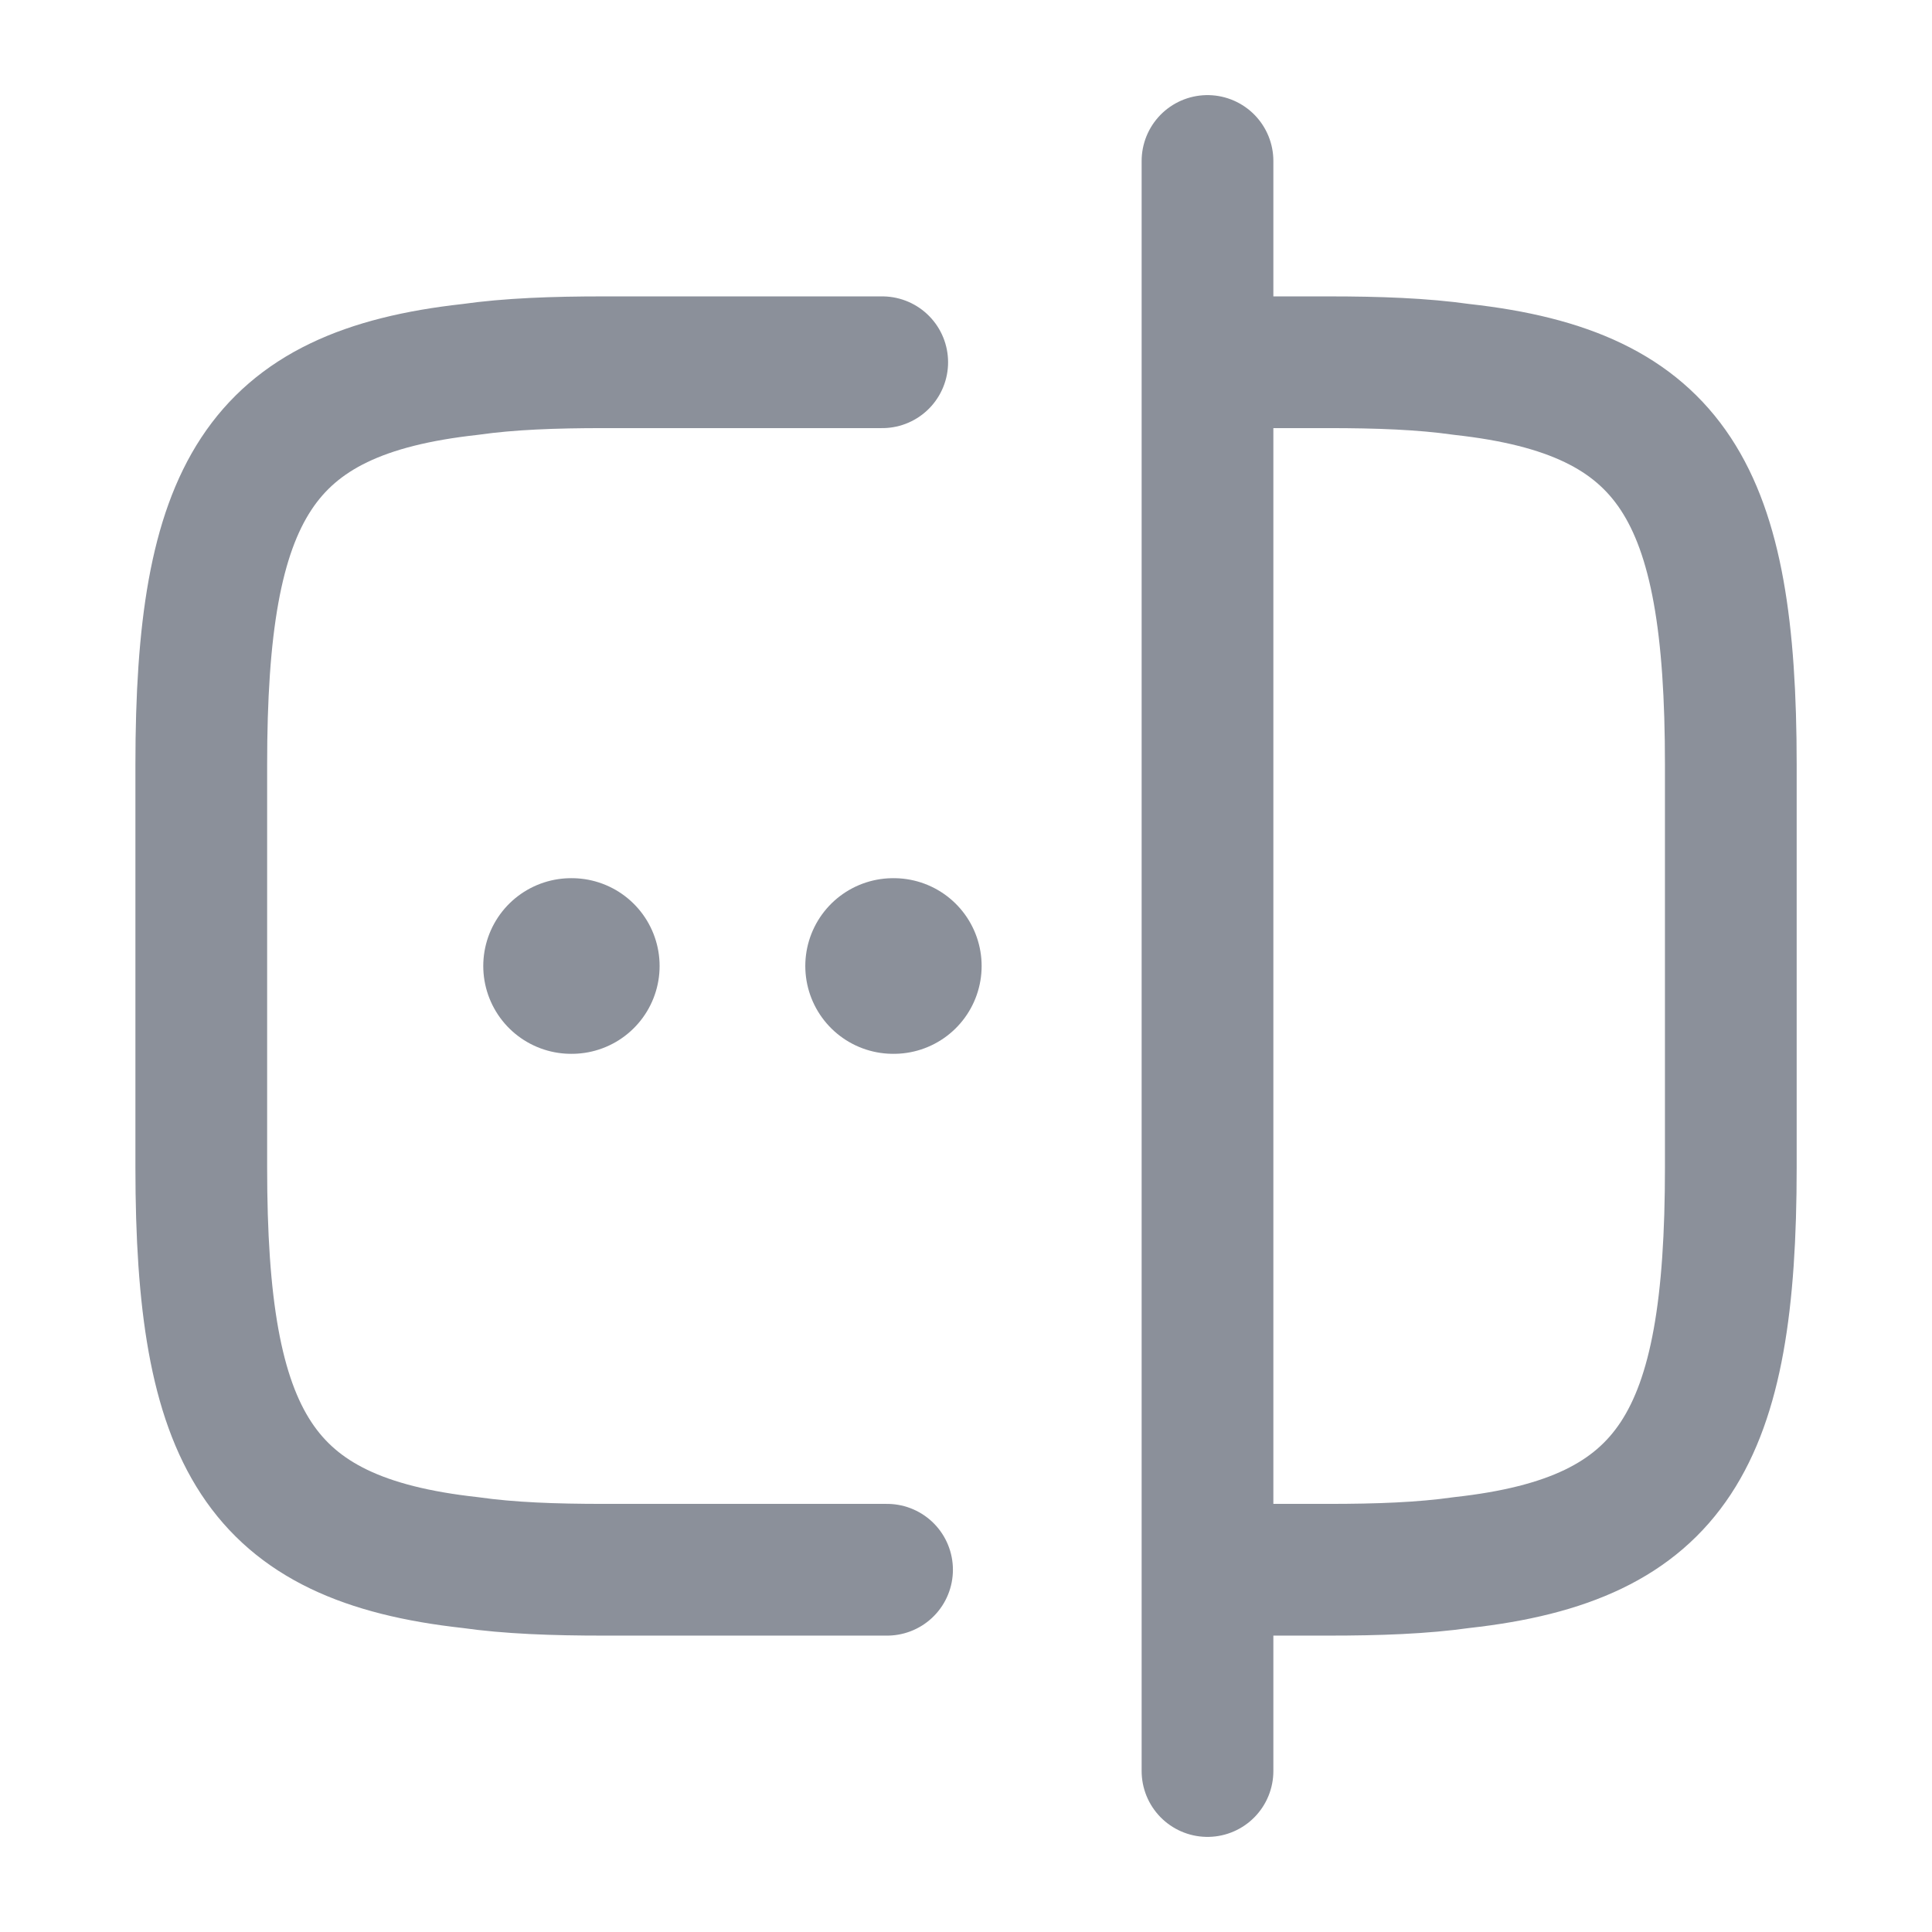 <svg width="22" height="22" viewBox="0 0 22 22" fill="none" xmlns="http://www.w3.org/2000/svg">
<g id="vuesax/linear/password-check">
<g id="password-check">
<path id="Vector" d="M10.101 17.875H6.875C6.306 17.875 5.802 17.857 5.353 17.793C2.942 17.527 2.292 16.39 2.292 13.292V8.708C2.292 5.61 2.942 4.473 5.353 4.207C5.802 4.143 6.306 4.125 6.875 4.125H10.046" stroke="#8B909A" stroke-width="1.5" stroke-linecap="round" stroke-linejoin="round"/>
<path id="Vector_2" d="M13.769 4.125H15.125C15.694 4.125 16.198 4.143 16.647 4.207C19.058 4.473 19.709 5.61 19.709 8.708V13.292C19.709 16.39 19.058 17.527 16.647 17.793C16.198 17.857 15.694 17.875 15.125 17.875H13.769" stroke="#8B909A" stroke-width="1.5" stroke-linecap="round" stroke-linejoin="round"/>
<path id="Vector_3" d="M13.75 1.833V20.167" stroke="#8B909A" stroke-width="1.5" stroke-linecap="round" stroke-linejoin="round"/>
<path id="Vector_4" d="M10.17 11H10.178" stroke="#8B909A" stroke-width="2" stroke-linecap="round" stroke-linejoin="round"/>
<path id="Vector_5" d="M6.503 11H6.511" stroke="#8B909A" stroke-width="2" stroke-linecap="round" stroke-linejoin="round"/>
</g>
</g>
</svg>

